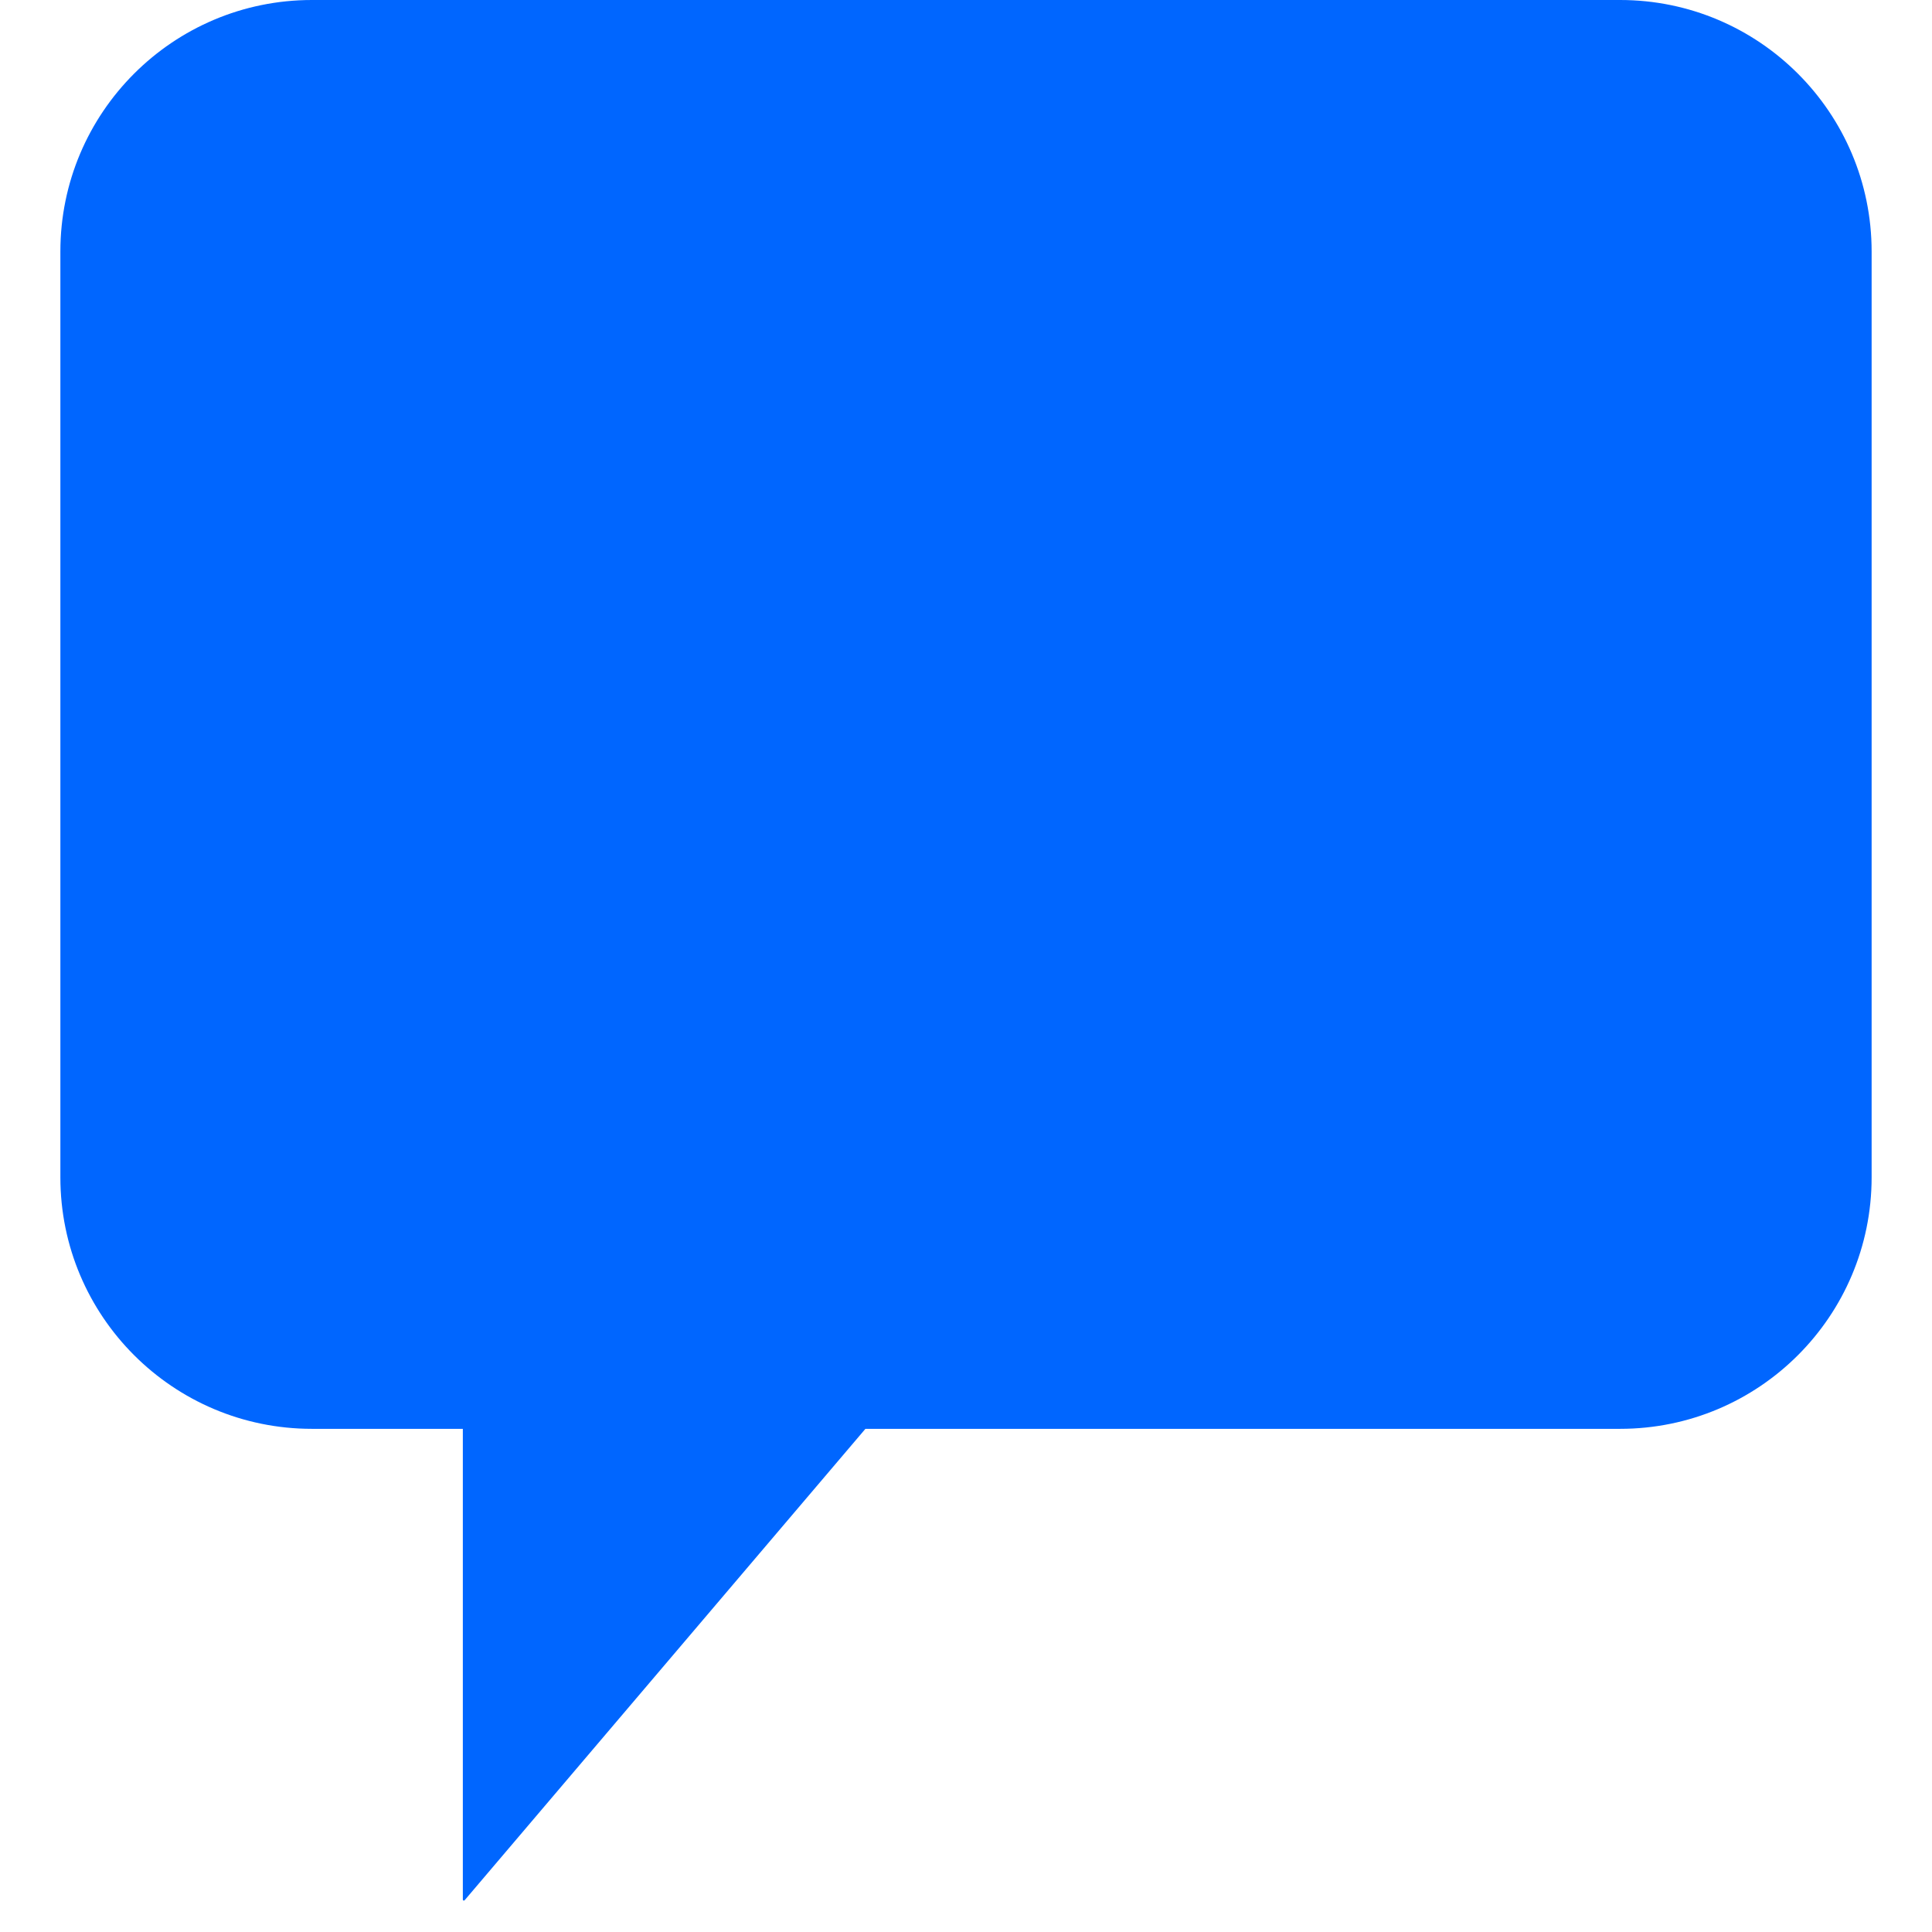 <svg width="16" height="16" fill="none" xmlns="http://www.w3.org/2000/svg"><path d="M13.417 0H2.583C1.433 0 .5.933.5 2.083V9.75c0 1.15.933 2.083 2.083 2.083h1.25v3.899c0 .007.008.01.014.006l3.32-3.905h6.25c1.15 0 2.083-.932 2.083-2.083V2.083C15.5.933 14.567 0 13.417 0z" fill="#06F"/></svg>
